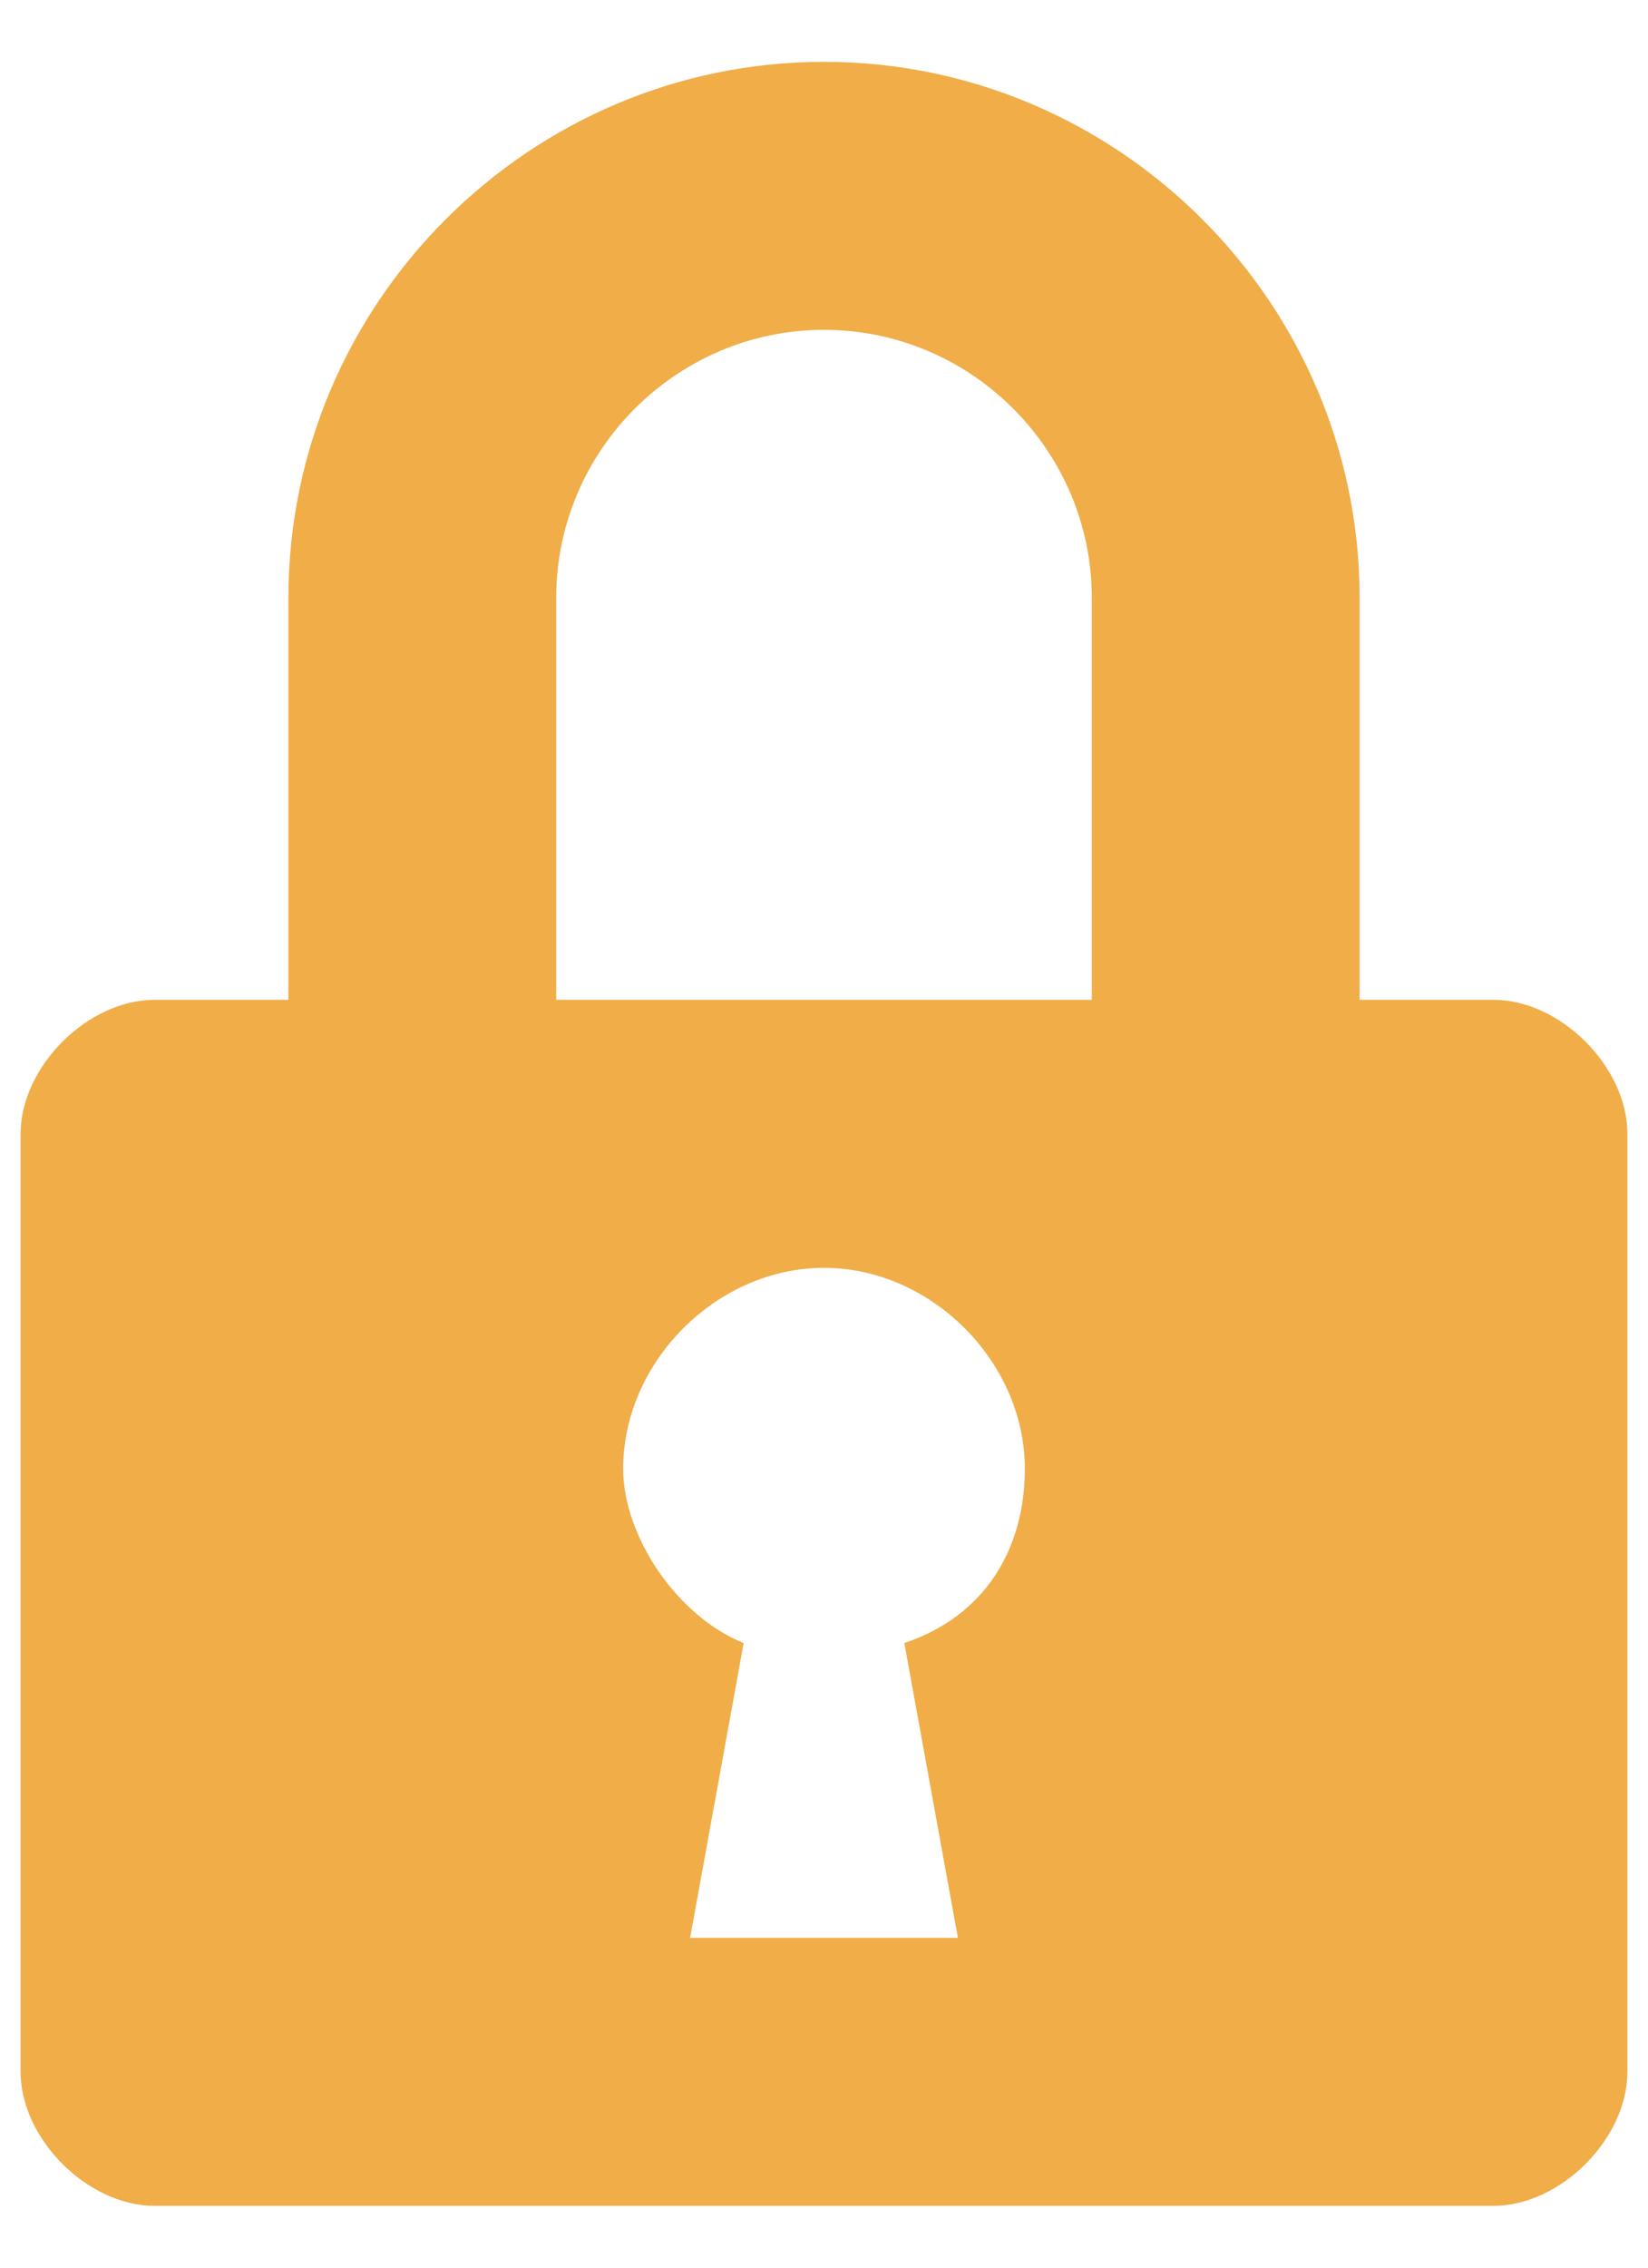 <svg width="16" height="22" viewBox="0 0 16 22" fill="none" xmlns="http://www.w3.org/2000/svg">
<path d="M14.5 9.7H13.2V5.8C13.2 2.94 10.86 0.6 8 0.6C5.14 0.6 2.8 2.94 2.8 5.8V9.7H1.5C0.85 9.7 0.2 10.35 0.2 11V20.1C0.2 20.75 0.85 21.4 1.5 21.4H14.5C15.15 21.4 15.8 20.75 15.8 20.1V11C15.8 10.35 15.15 9.7 14.5 9.7ZM9.3 18.8H6.7L7.22 15.94C6.57 15.68 6.05 14.9 6.05 14.25C6.05 13.21 6.96 12.3 8 12.3C9.04 12.3 9.95 13.21 9.95 14.25C9.95 15.03 9.56 15.68 8.78 15.94L9.3 18.8ZM10.6 9.7H5.4V5.8C5.4 4.37 6.57 3.2 8 3.2C9.43 3.2 10.6 4.37 10.6 5.8V9.7Z" fill="#F0AD48"/>
</svg>
